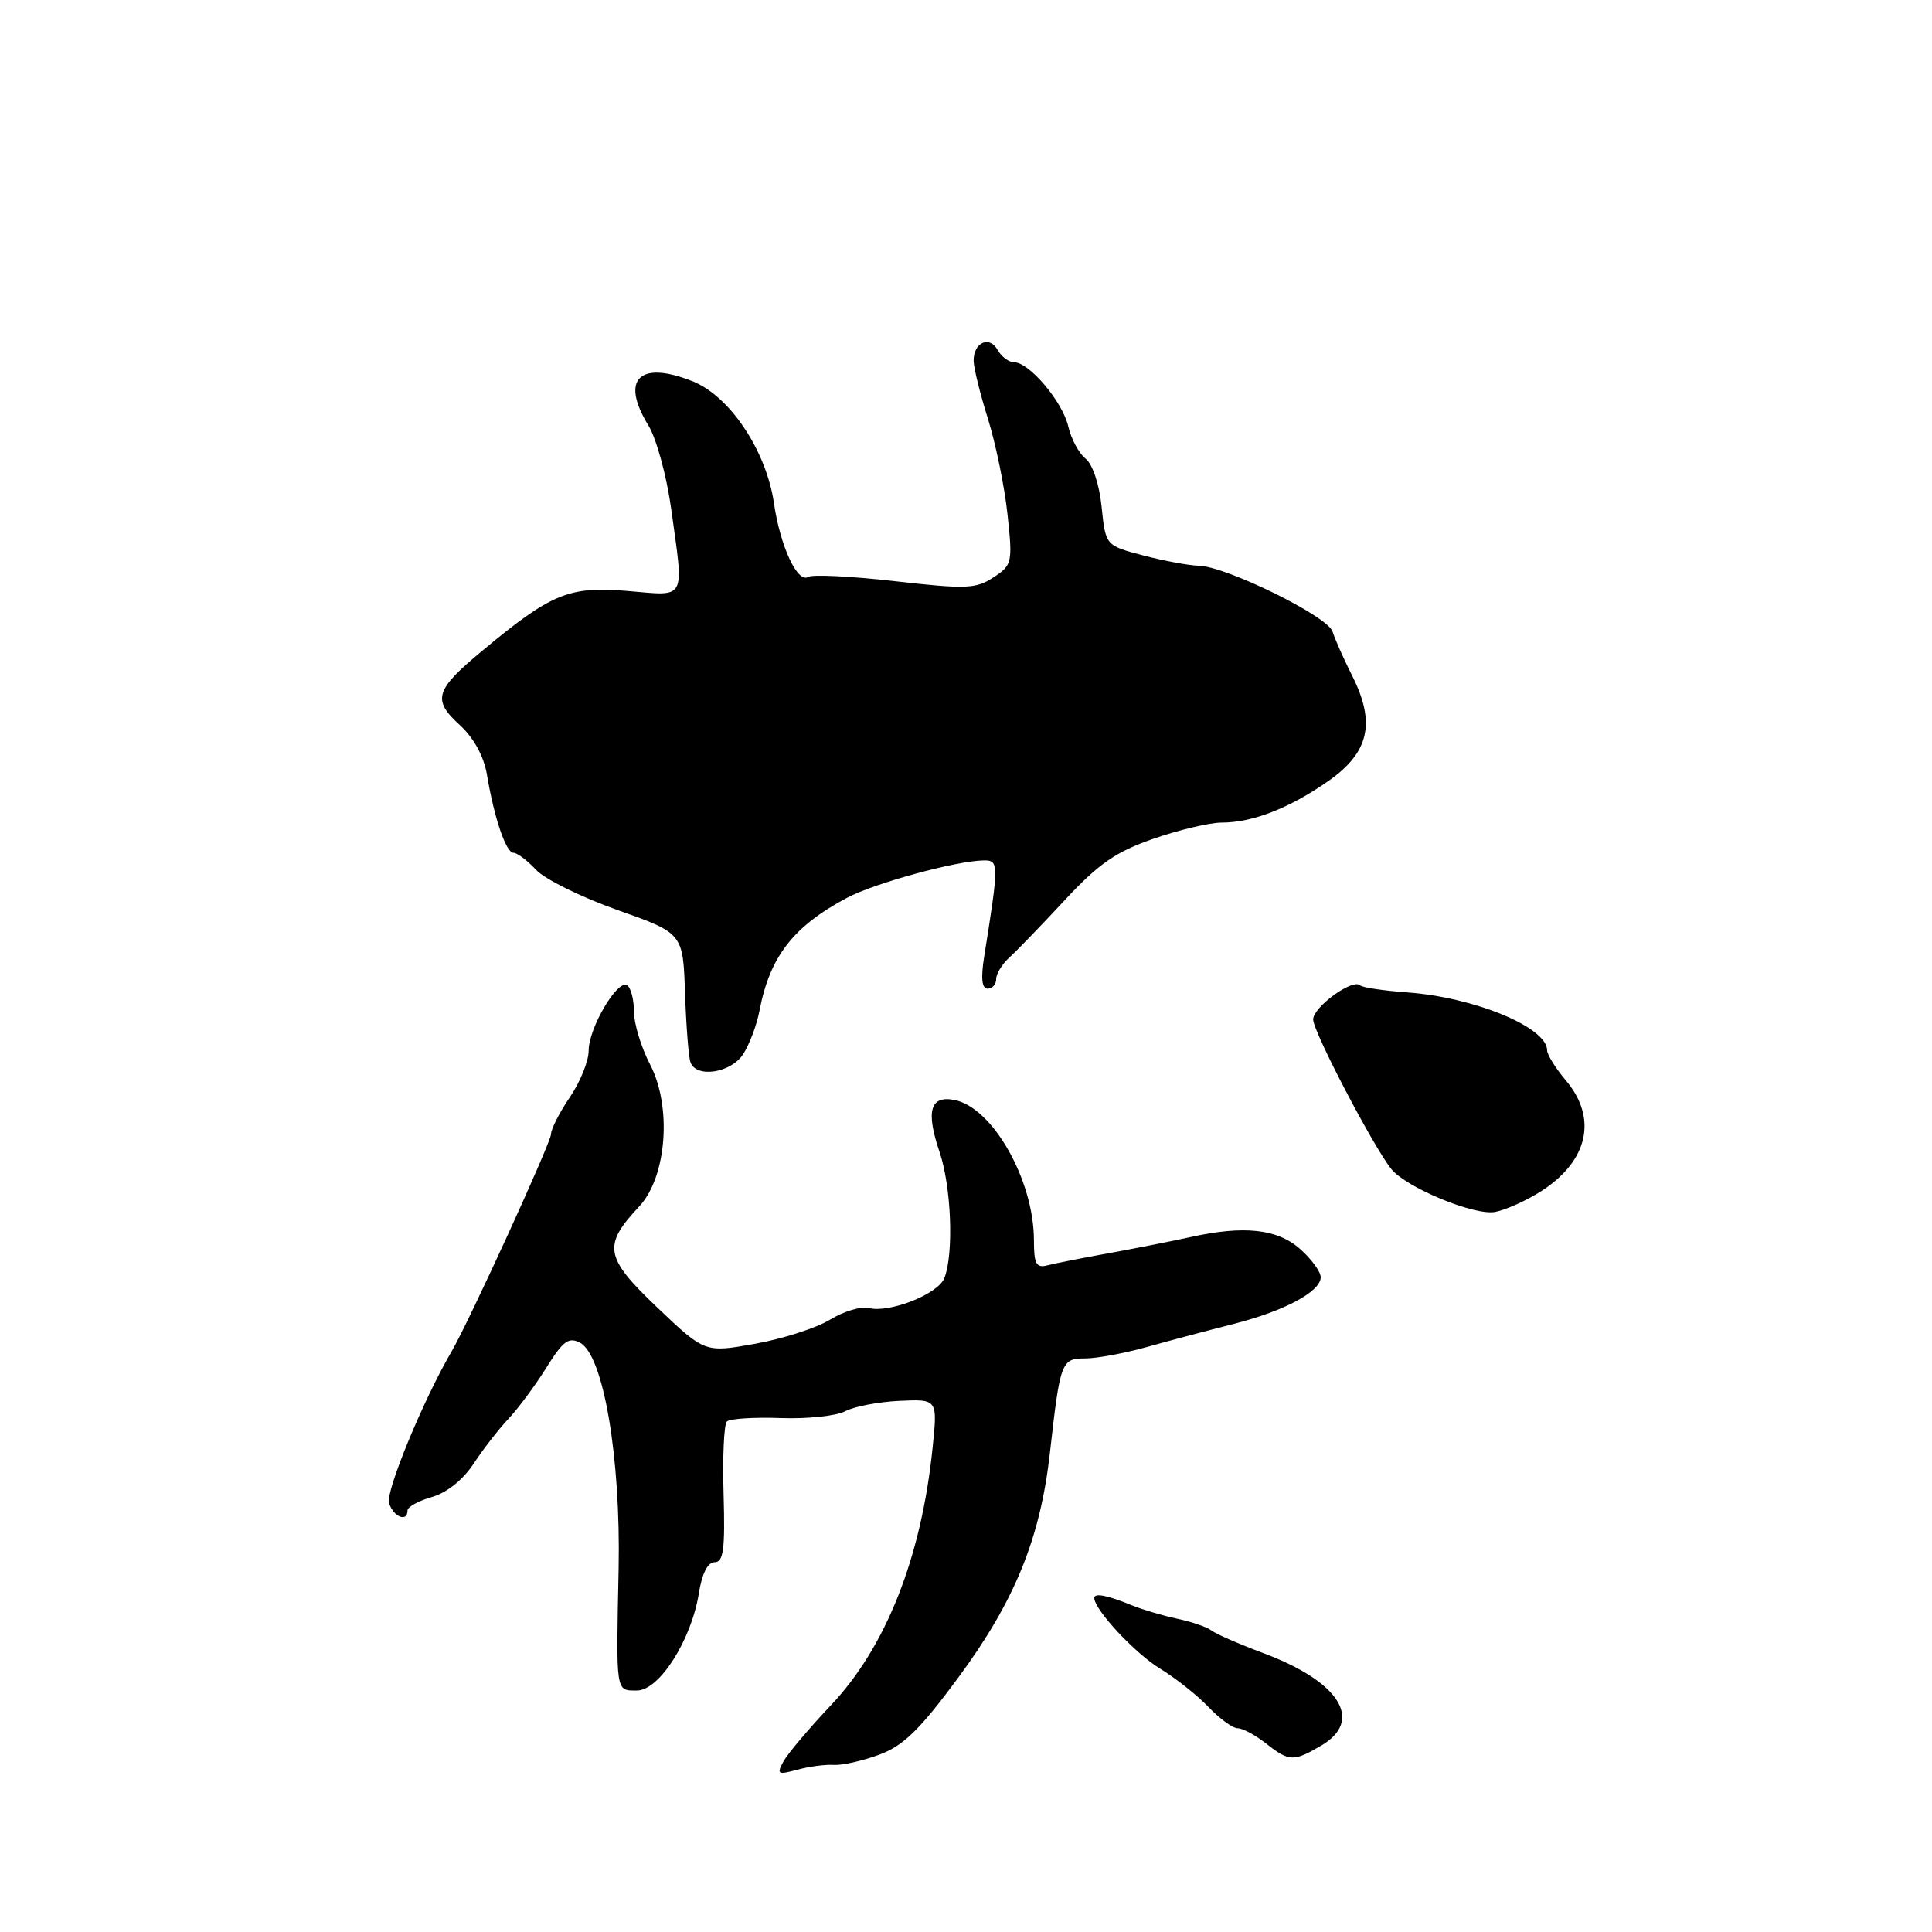 <?xml version="1.0" encoding="UTF-8" standalone="no"?>
<!DOCTYPE svg PUBLIC "-//W3C//DTD SVG 1.1//EN" "http://www.w3.org/Graphics/SVG/1.1/DTD/svg11.dtd" >
<svg xmlns="http://www.w3.org/2000/svg" xmlns:xlink="http://www.w3.org/1999/xlink" version="1.1" viewBox="0 0 256 256">
 <g >
 <path fill="currentColor"
d=" M 110.50 233.86 C 111.60 233.93 114.31 233.32 116.52 232.50 C 119.70 231.32 121.88 229.20 126.97 222.30 C 134.45 212.18 137.85 203.84 139.12 192.50 C 140.48 180.40 140.63 180.00 143.80 180.00 C 145.32 180.00 149.02 179.31 152.03 178.47 C 155.04 177.62 160.14 176.27 163.38 175.45 C 170.17 173.73 175.00 171.15 175.00 169.24 C 175.00 168.50 173.76 166.81 172.25 165.48 C 169.22 162.82 164.81 162.35 157.69 163.93 C 155.39 164.44 150.57 165.39 147.00 166.04 C 143.43 166.68 139.71 167.42 138.75 167.67 C 137.31 168.05 137.00 167.46 137.00 164.35 C 137.00 156.38 131.52 146.72 126.46 145.75 C 123.25 145.13 122.66 147.22 124.49 152.63 C 126.06 157.24 126.40 166.13 125.13 169.36 C 124.30 171.48 117.83 174.03 115.11 173.32 C 114.12 173.06 111.81 173.75 109.99 174.86 C 108.17 175.97 103.69 177.41 100.04 178.06 C 93.40 179.25 93.40 179.25 87.09 173.25 C 80.11 166.60 79.83 165.05 84.70 159.86 C 88.35 155.96 89.06 146.64 86.13 141.03 C 84.96 138.78 84.00 135.63 84.00 134.03 C 84.00 132.43 83.59 130.86 83.09 130.55 C 81.80 129.76 78.00 136.23 78.00 139.23 C 78.00 140.60 76.88 143.38 75.50 145.40 C 74.12 147.43 73.01 149.63 73.01 150.29 C 73.02 151.36 62.16 175.09 59.88 179.00 C 56.10 185.45 51.07 197.65 51.55 199.17 C 52.14 201.01 54.00 201.75 54.00 200.14 C 54.00 199.67 55.45 198.87 57.23 198.36 C 59.20 197.80 61.35 196.08 62.74 193.97 C 63.99 192.06 66.07 189.38 67.37 188.00 C 68.67 186.62 70.93 183.58 72.39 181.23 C 74.61 177.67 75.36 177.12 76.87 177.93 C 79.96 179.58 82.26 193.12 81.97 207.87 C 81.63 224.47 81.56 224.00 84.40 224.00 C 87.36 224.00 91.60 217.33 92.60 211.13 C 93.01 208.51 93.78 207.00 94.70 207.00 C 95.86 207.00 96.09 205.29 95.88 198.02 C 95.73 193.09 95.93 188.74 96.31 188.36 C 96.69 187.98 99.90 187.77 103.44 187.90 C 106.98 188.03 110.84 187.62 112.01 186.99 C 113.18 186.37 116.41 185.75 119.19 185.62 C 124.24 185.39 124.24 185.39 123.57 191.87 C 122.08 206.39 117.38 218.28 110.06 226.00 C 107.20 229.03 104.39 232.35 103.82 233.39 C 102.88 235.10 103.05 235.20 105.64 234.50 C 107.21 234.07 109.40 233.78 110.50 233.86 Z  M 175.10 231.28 C 180.72 227.96 177.51 222.83 167.45 219.07 C 164.19 217.85 161.07 216.49 160.51 216.04 C 159.96 215.60 157.93 214.90 156.00 214.49 C 154.07 214.08 151.38 213.28 150.00 212.72 C 146.74 211.38 145.00 211.04 145.00 211.74 C 145.00 213.29 150.39 219.08 153.73 221.11 C 155.80 222.38 158.69 224.67 160.15 226.21 C 161.61 227.74 163.34 229.00 163.99 229.00 C 164.65 229.00 166.33 229.90 167.73 231.00 C 170.82 233.44 171.41 233.46 175.10 231.28 Z  M 204.26 157.81 C 210.45 153.81 211.70 148.17 207.50 143.18 C 206.12 141.55 205.00 139.74 205.00 139.17 C 205.00 136.13 195.40 132.15 186.49 131.50 C 183.33 131.27 180.52 130.85 180.23 130.57 C 179.27 129.60 174.00 133.43 174.00 135.09 C 174.00 136.69 182.00 151.99 184.36 154.91 C 186.35 157.37 195.34 161.09 198.10 160.59 C 199.53 160.32 202.30 159.07 204.26 157.81 Z  M 98.46 139.70 C 99.29 138.43 100.27 135.84 100.63 133.95 C 102.00 126.77 105.09 122.77 112.22 118.97 C 115.91 117.01 126.77 114.04 130.38 114.01 C 132.37 114.00 132.37 114.44 130.41 126.75 C 129.95 129.64 130.10 131.00 130.87 131.00 C 131.49 131.00 132.00 130.43 132.00 129.72 C 132.00 129.02 132.79 127.74 133.75 126.87 C 134.71 126.00 138.01 122.59 141.08 119.28 C 145.58 114.44 147.86 112.86 152.84 111.14 C 156.23 109.96 160.29 109.00 161.85 109.00 C 165.96 109.00 170.85 107.10 176.00 103.50 C 181.44 99.70 182.32 95.77 179.15 89.50 C 178.04 87.30 176.88 84.68 176.57 83.69 C 175.95 81.66 162.46 75.03 158.82 74.96 C 157.54 74.93 154.25 74.32 151.50 73.60 C 146.50 72.29 146.50 72.29 145.97 67.17 C 145.67 64.20 144.78 61.51 143.84 60.77 C 142.96 60.07 141.93 58.15 141.55 56.50 C 140.79 53.22 136.38 48.00 134.36 48.00 C 133.67 48.00 132.69 47.26 132.18 46.36 C 131.10 44.42 128.99 45.39 129.01 47.81 C 129.02 48.74 129.87 52.20 130.91 55.50 C 131.94 58.80 133.11 64.50 133.50 68.16 C 134.19 74.57 134.12 74.88 131.63 76.51 C 129.31 78.03 127.99 78.08 118.58 77.01 C 112.82 76.35 107.65 76.10 107.09 76.44 C 105.68 77.32 103.39 72.40 102.56 66.71 C 101.55 59.75 96.73 52.51 91.79 50.53 C 84.71 47.70 82.15 50.25 85.92 56.38 C 86.97 58.10 88.32 63.02 88.92 67.32 C 90.64 79.79 91.08 78.97 83.09 78.30 C 75.37 77.66 73.02 78.63 63.82 86.30 C 57.65 91.43 57.26 92.73 60.90 96.05 C 62.78 97.77 64.10 100.18 64.52 102.63 C 65.49 108.43 67.05 113.00 68.04 113.00 C 68.52 113.00 69.87 114.01 71.02 115.25 C 72.17 116.49 77.03 118.89 81.81 120.58 C 90.50 123.66 90.50 123.66 90.77 131.58 C 90.92 135.94 91.24 140.06 91.49 140.75 C 92.25 142.88 96.83 142.19 98.46 139.70 Z "/>
</g>
</svg>
